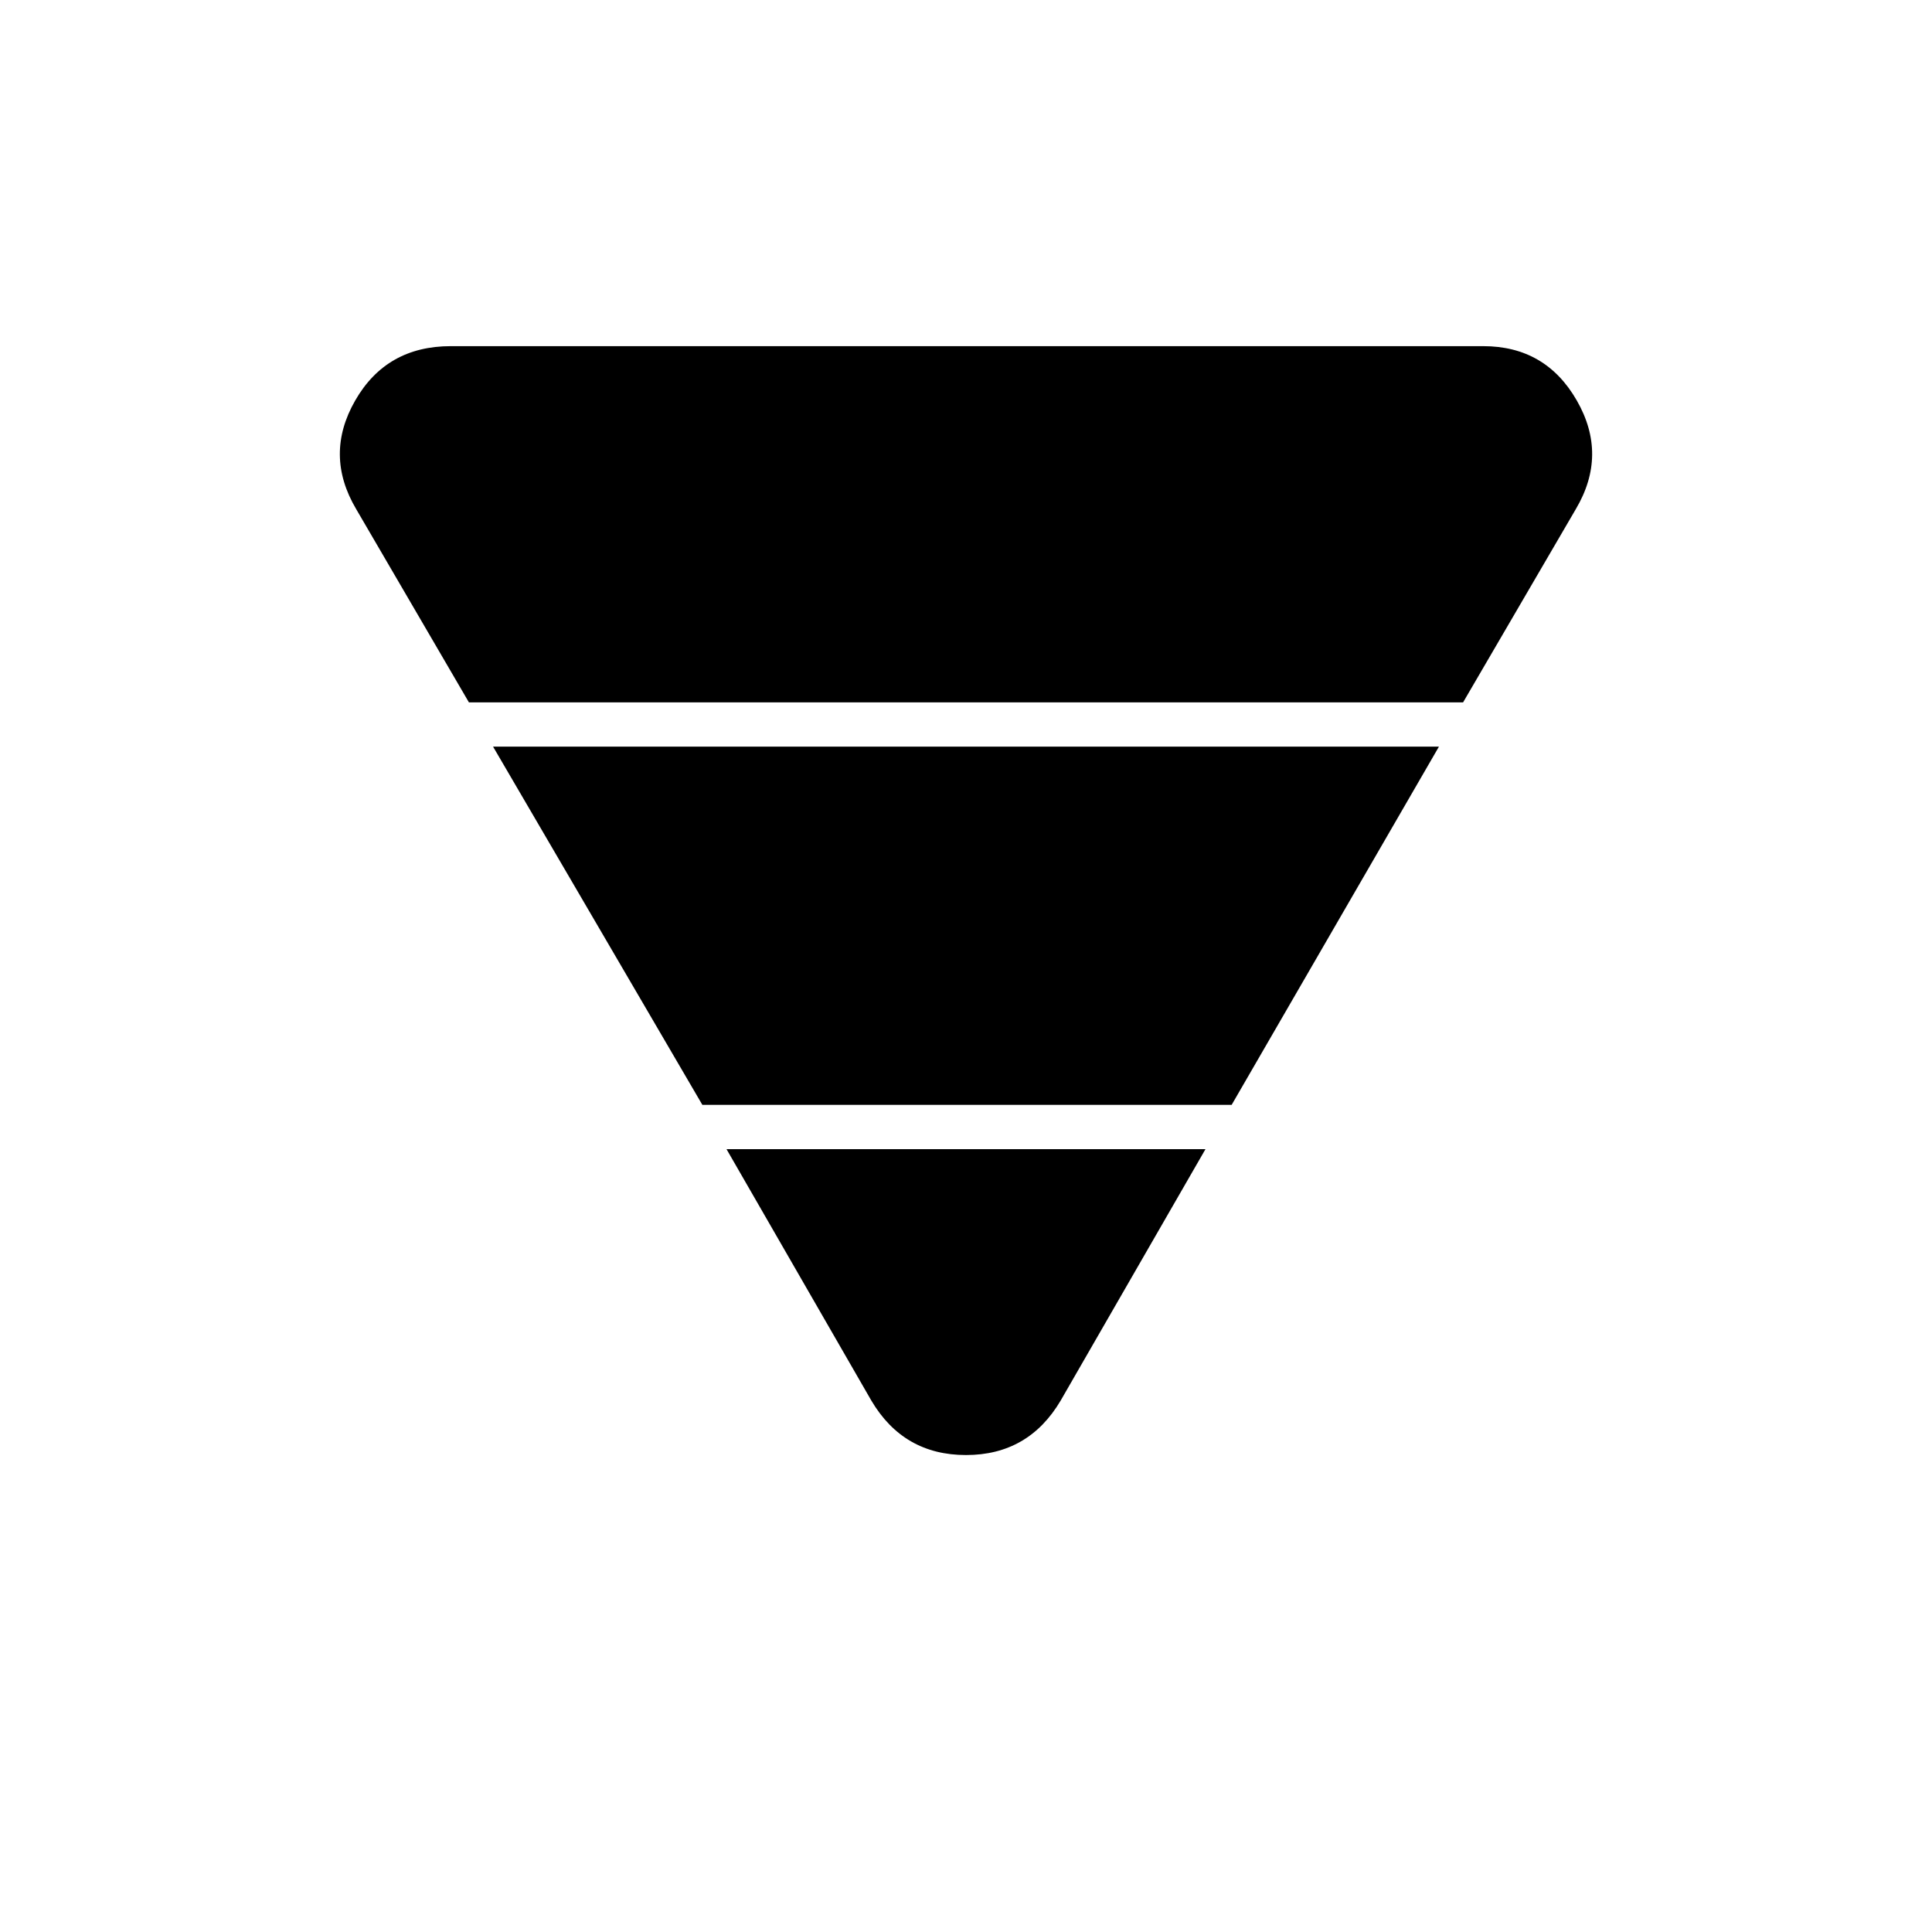 <svg xmlns="http://www.w3.org/2000/svg" width="48" height="48" viewBox="0 96 960 960"><path d="m233 445-56-96q-16-27-.5-54t47.5-27h513q31 0 46.5 27t-.5 54l-56 96H233Zm116 200L245 467h470L612 645H349Zm84 147-72-125h238l-72 125q-16 27-47 27t-47-27Z"/></svg>